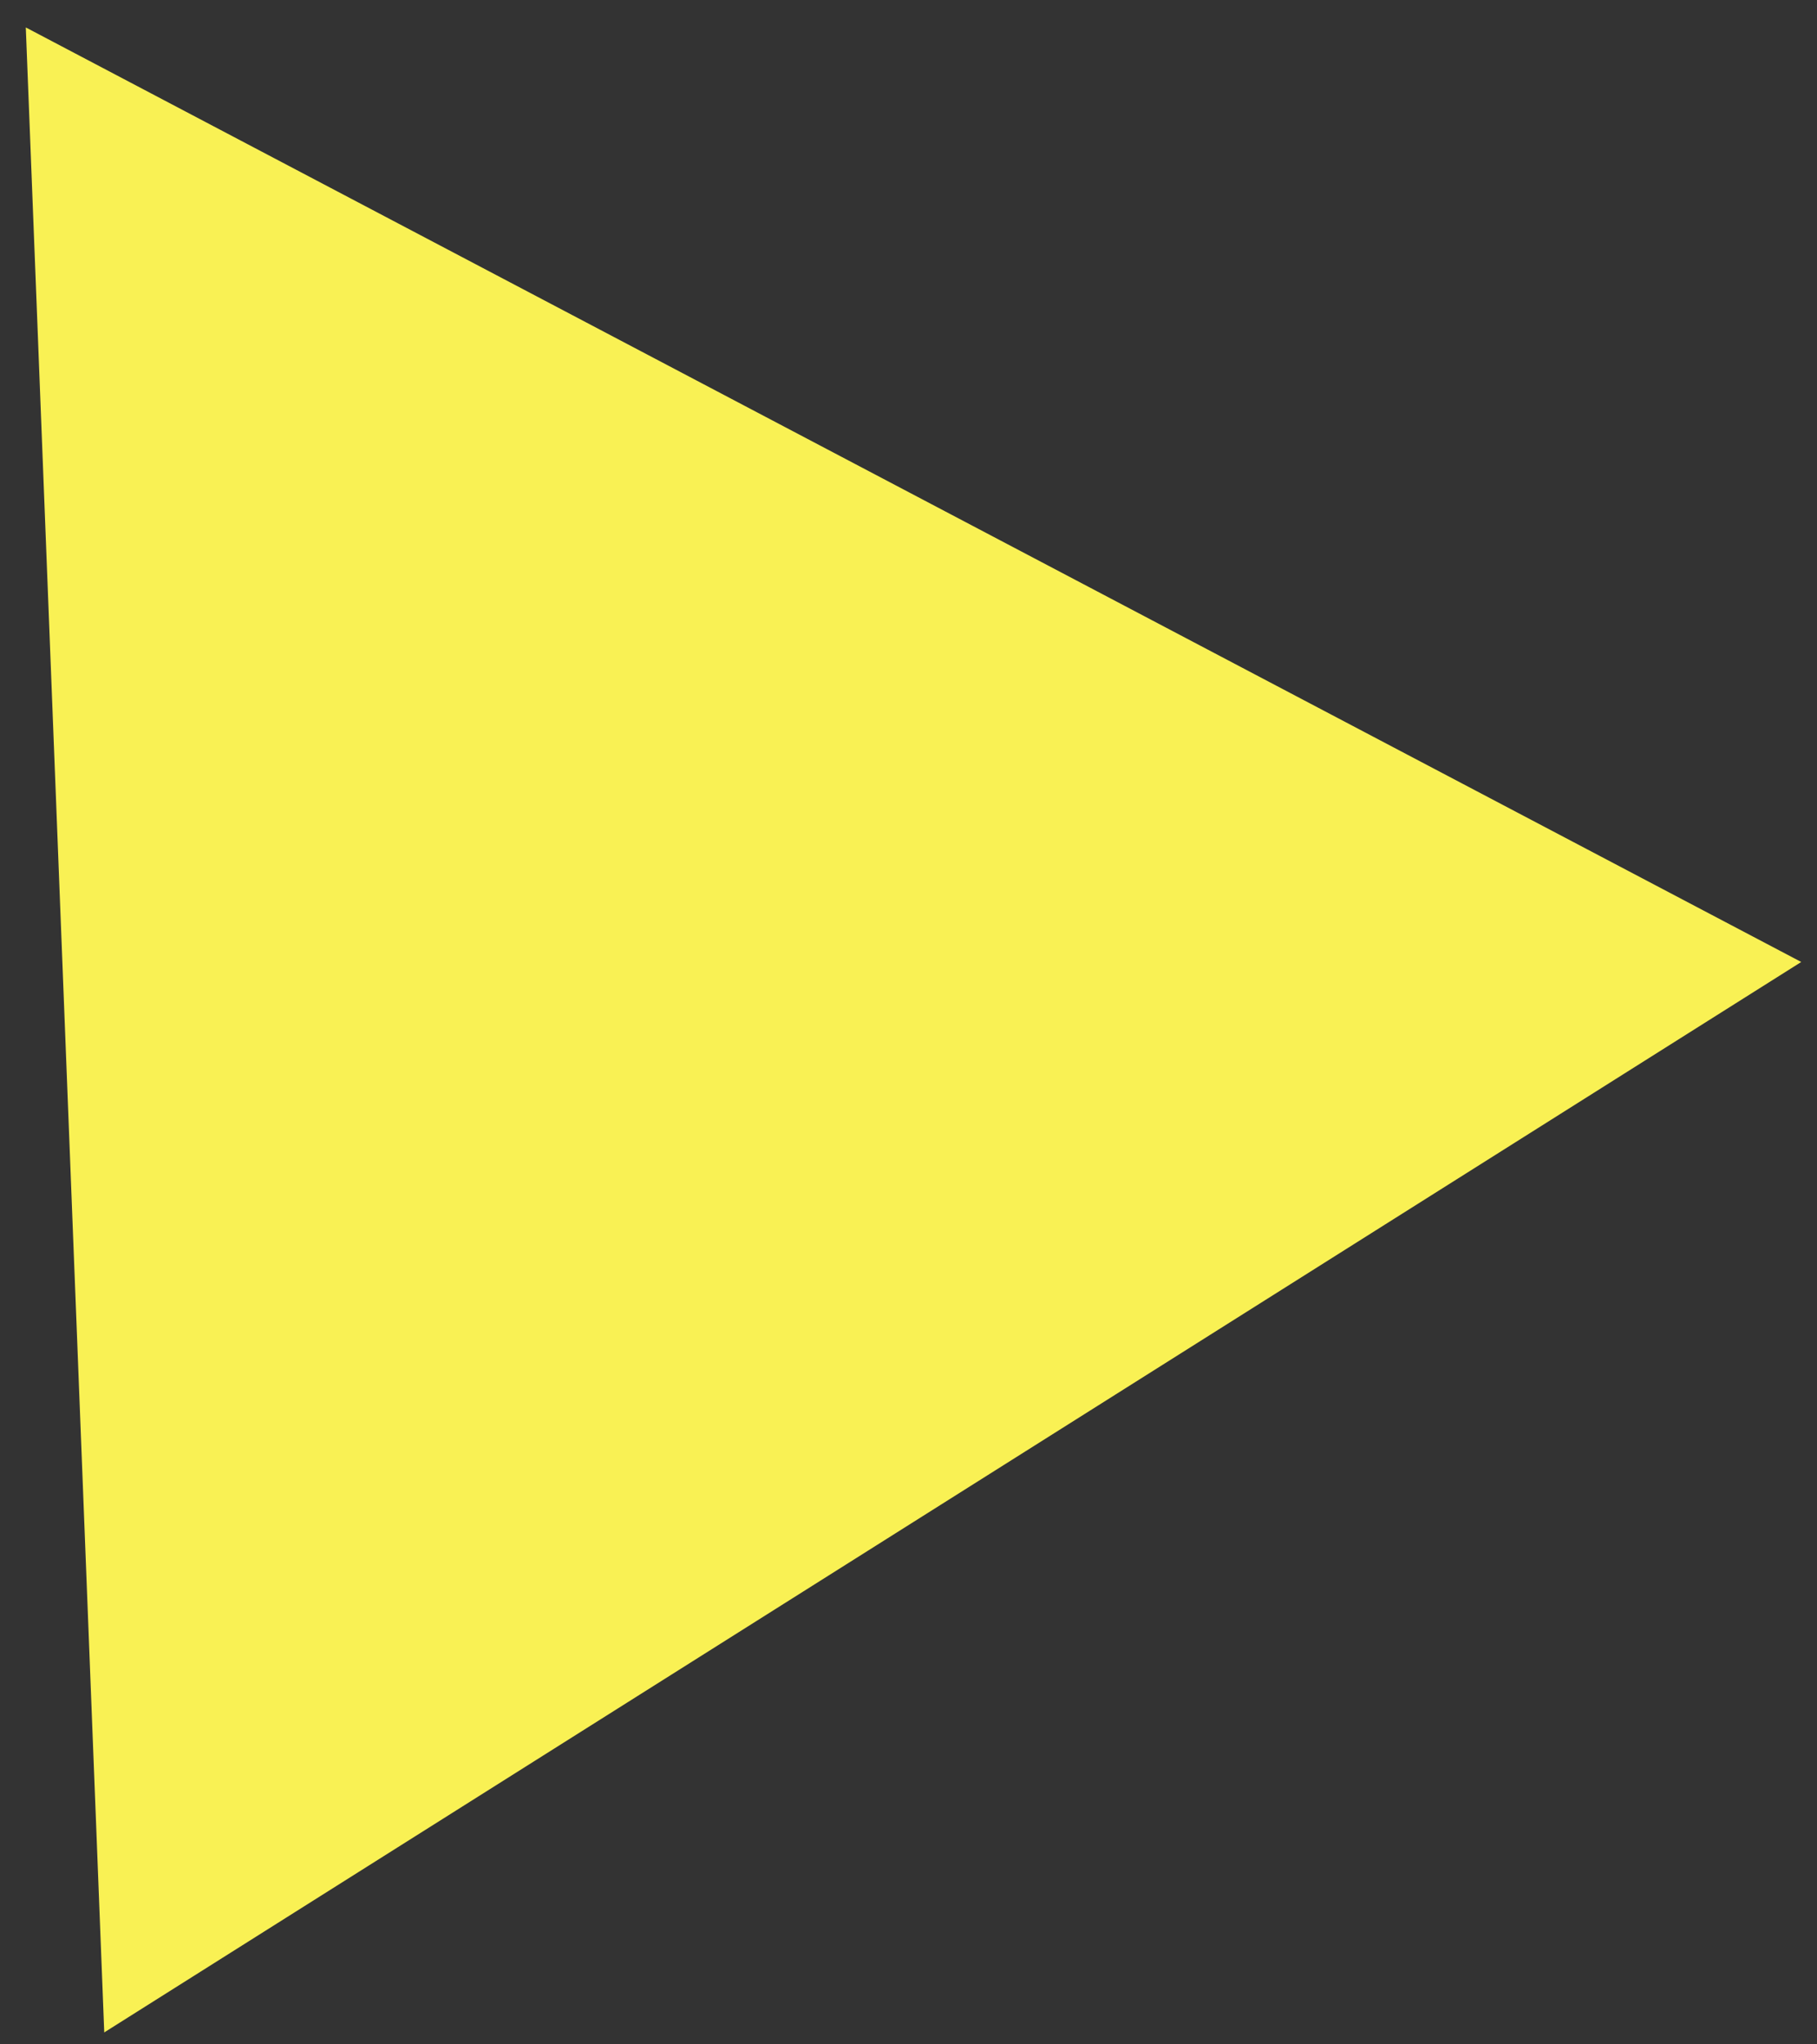 <svg width="40" height="45" viewBox="0 0 40 45" fill="none" xmlns="http://www.w3.org/2000/svg">
<rect x="0" y="0" width="40" height="45" fill="#333333" stroke="none"/>
<path d="M0.568 0.604L39.653 21.175L2.295 44.737L0.568 0.604Z" fill="#F9F154"/>
</svg>
